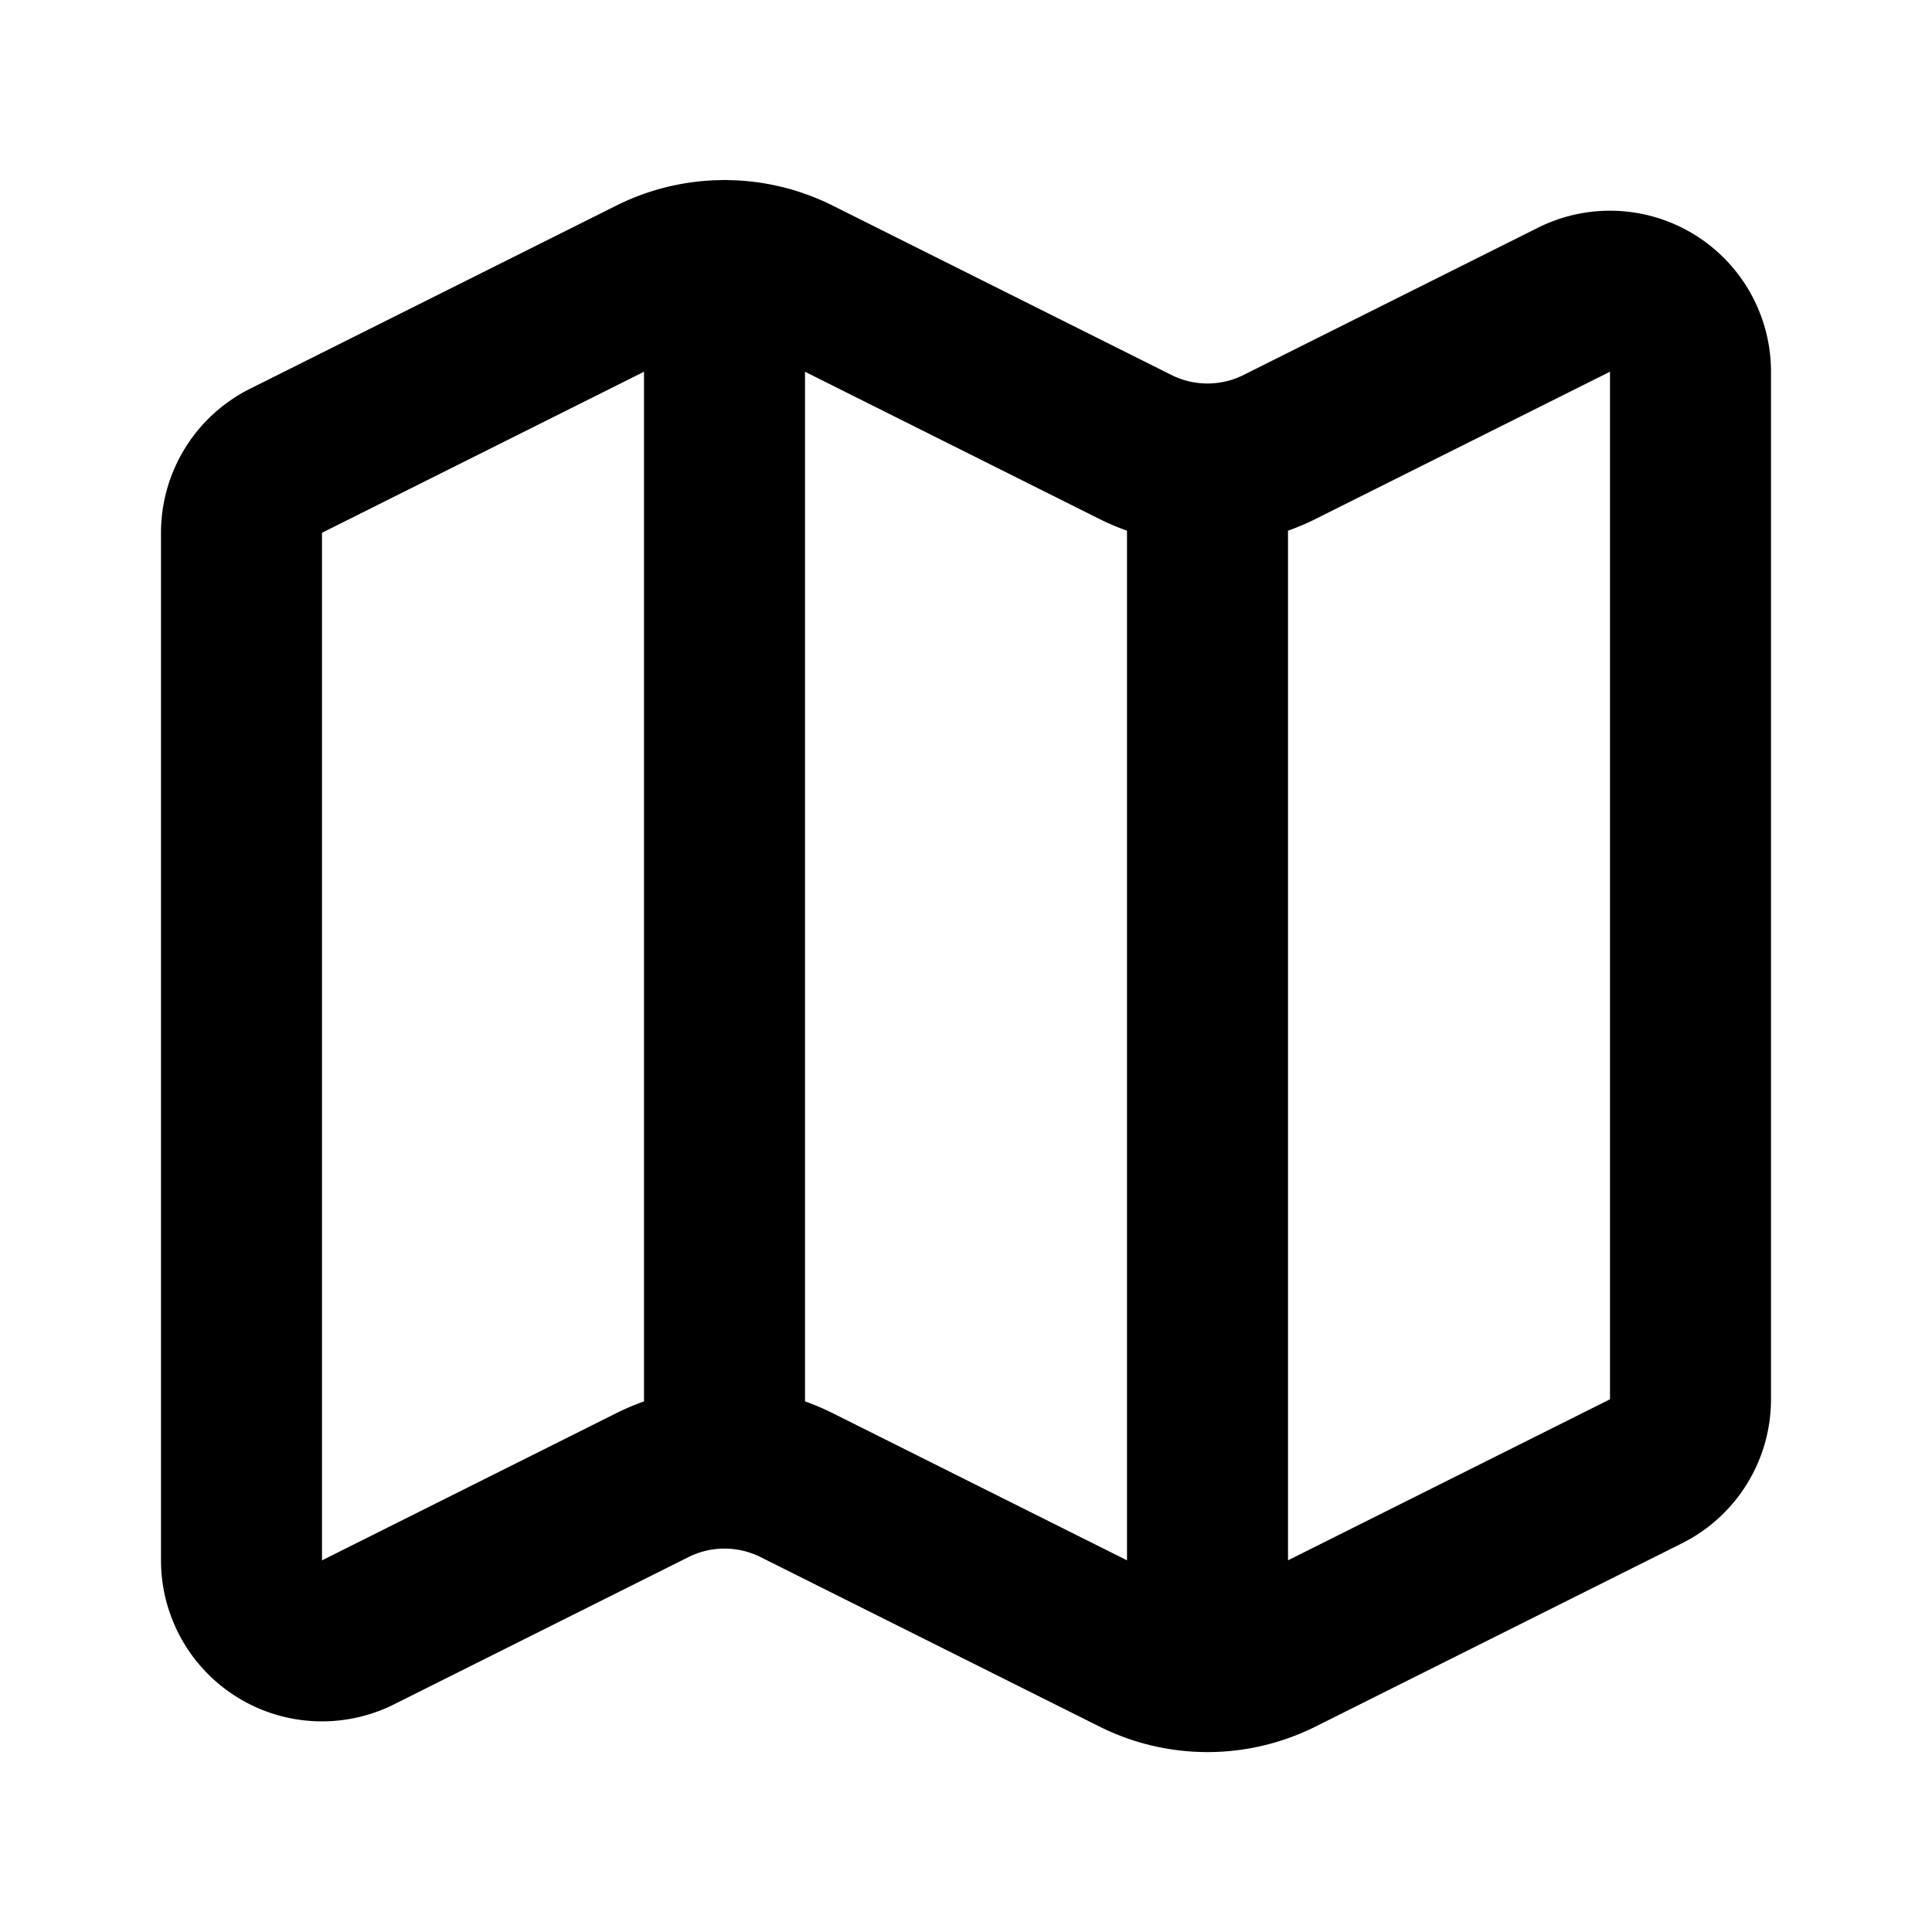 <svg xmlns="http://www.w3.org/2000/svg" width="24" height="24" fill="none" viewBox="0 0 24 24"><path stroke="#000" stroke-linecap="round" stroke-linejoin="round" stroke-width="2" d="M15 5.764a2 2 0 0 1-.894-.211L9.894 3.447A2 2 0 0 0 9 3.237m6 2.527a2 2 0 0 0 .894-.211l3.659-1.83A1 1 0 0 1 21 4.619v12.764a1 1 0 0 1-.553.894l-4.553 2.277a2 2 0 0 1-1.788 0l-4.212-2.106a2 2 0 0 0-1.788 0l-3.659 1.83A1 1 0 0 1 3 19.381V6.618a1 1 0 0 1 .553-.894l4.553-2.277A2 2 0 0 1 9 3.237m6 2.527v15M9 3.236v15"/></svg>